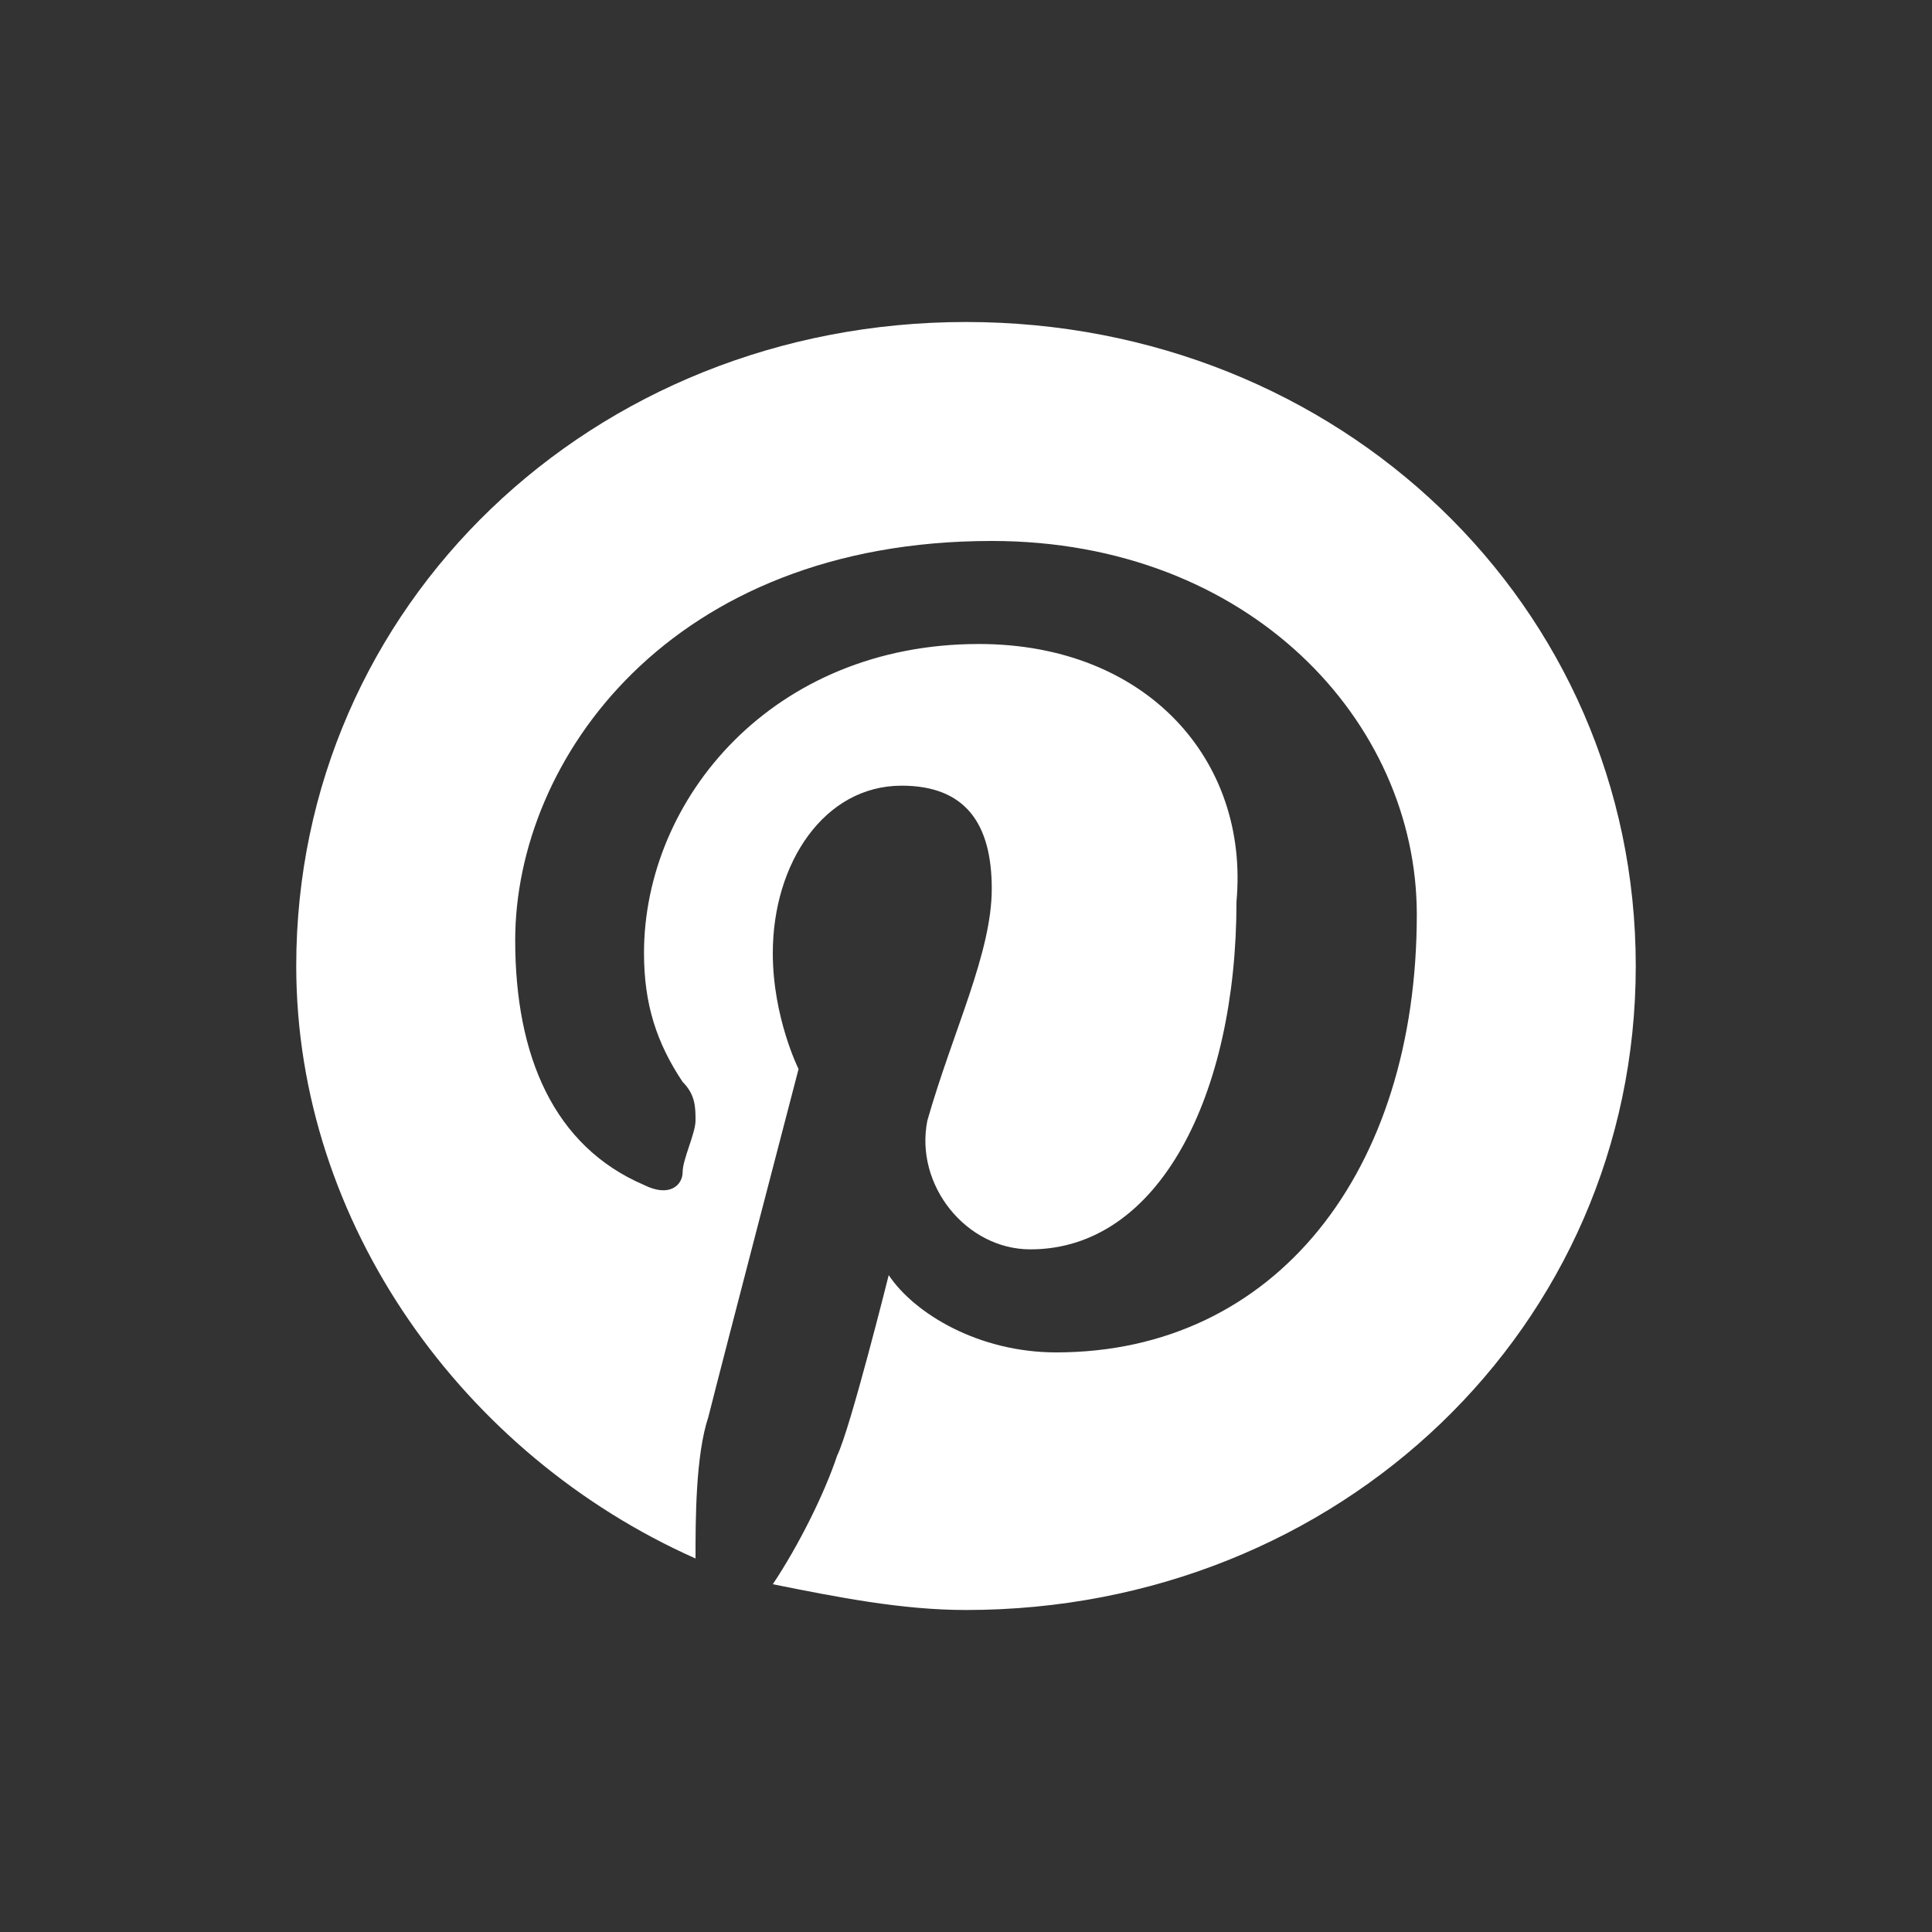 <?xml version="1.0" encoding="utf-8"?>
<!-- Generator: Adobe Illustrator 21.1.0, SVG Export Plug-In . SVG Version: 6.00 Build 0)  -->
<svg version="1.1" id="Layer_1" xmlns="http://www.w3.org/2000/svg" xmlns:xlink="http://www.w3.org/1999/xlink" x="0px" y="0px"
	 viewBox="0 0 15 15" style="enable-background:new 0 0 15 15;" xml:space="preserve">
<rect x="0" y="0" width="15" height="15" fill="#333333" stroke="none"/>
<style type="text/css">
	.st0{fill:#FFFFFF;}
	.st1{fill:#505F6E;}
	.st2{fill:#FF3C64;}
	.st3{fill:#D13253;}
	.st4{fill:#333333;}
	.st5{fill:#FFBE28;}
	.st6{fill:#FF8E28;}
	.st7{fill:url(#SVGID_1_);}
	.st8{fill:url(#SVGID_2_);}
	.st9{fill:#779332;}
	.st10{fill:#89AE3F;}
	.st11{fill:none;}
	.st12{opacity:0.2;}
	.st13{fill:url(#SVGID_3_);}
	.st14{fill:url(#SVGID_4_);}
	.st15{opacity:0.3;fill:#FFFFFF;}
	.st16{fill:url(#SVGID_5_);}
	.st17{fill:url(#SVGID_6_);}
	.st18{fill:#808080;}
</style>
<g>
	<path class="st0" d="M7.5,2.5c-2.9,0-5.2,2.2-5.2,5c0,2,1.3,3.8,3.1,4.6c0-0.3,0-0.8,0.1-1.1c0.1-0.4,0.7-2.7,0.7-2.7S6,7.9,6,7.4
		c0-0.7,0.4-1.3,1-1.3c0.5,0,0.7,0.3,0.7,0.8c0,0.5-0.3,1.1-0.5,1.8c-0.1,0.5,0.3,1,0.8,1c1,0,1.6-1.2,1.6-2.7C9.7,5.9,8.9,5,7.6,5
		C6,5,5,6.2,5,7.4c0,0.4,0.1,0.7,0.3,1c0.1,0.1,0.1,0.2,0.1,0.3c0,0.1-0.1,0.3-0.1,0.4c0,0.1-0.1,0.2-0.3,0.1C4.3,8.9,4,8.2,4,7.3
		c0-1.4,1.2-3.1,3.7-3.1c2,0,3.3,1.4,3.3,2.9c0,2-1.1,3.4-2.8,3.4c-0.6,0-1.1-0.3-1.3-0.6c0,0-0.3,1.2-0.4,1.4
		C6.4,11.6,6.2,12,6,12.3c0.5,0.1,1,0.2,1.5,0.2c2.9,0,5.2-2.2,5.2-5C12.7,4.7,10.4,2.5,7.5,2.5z"/>
</g>
</svg>
